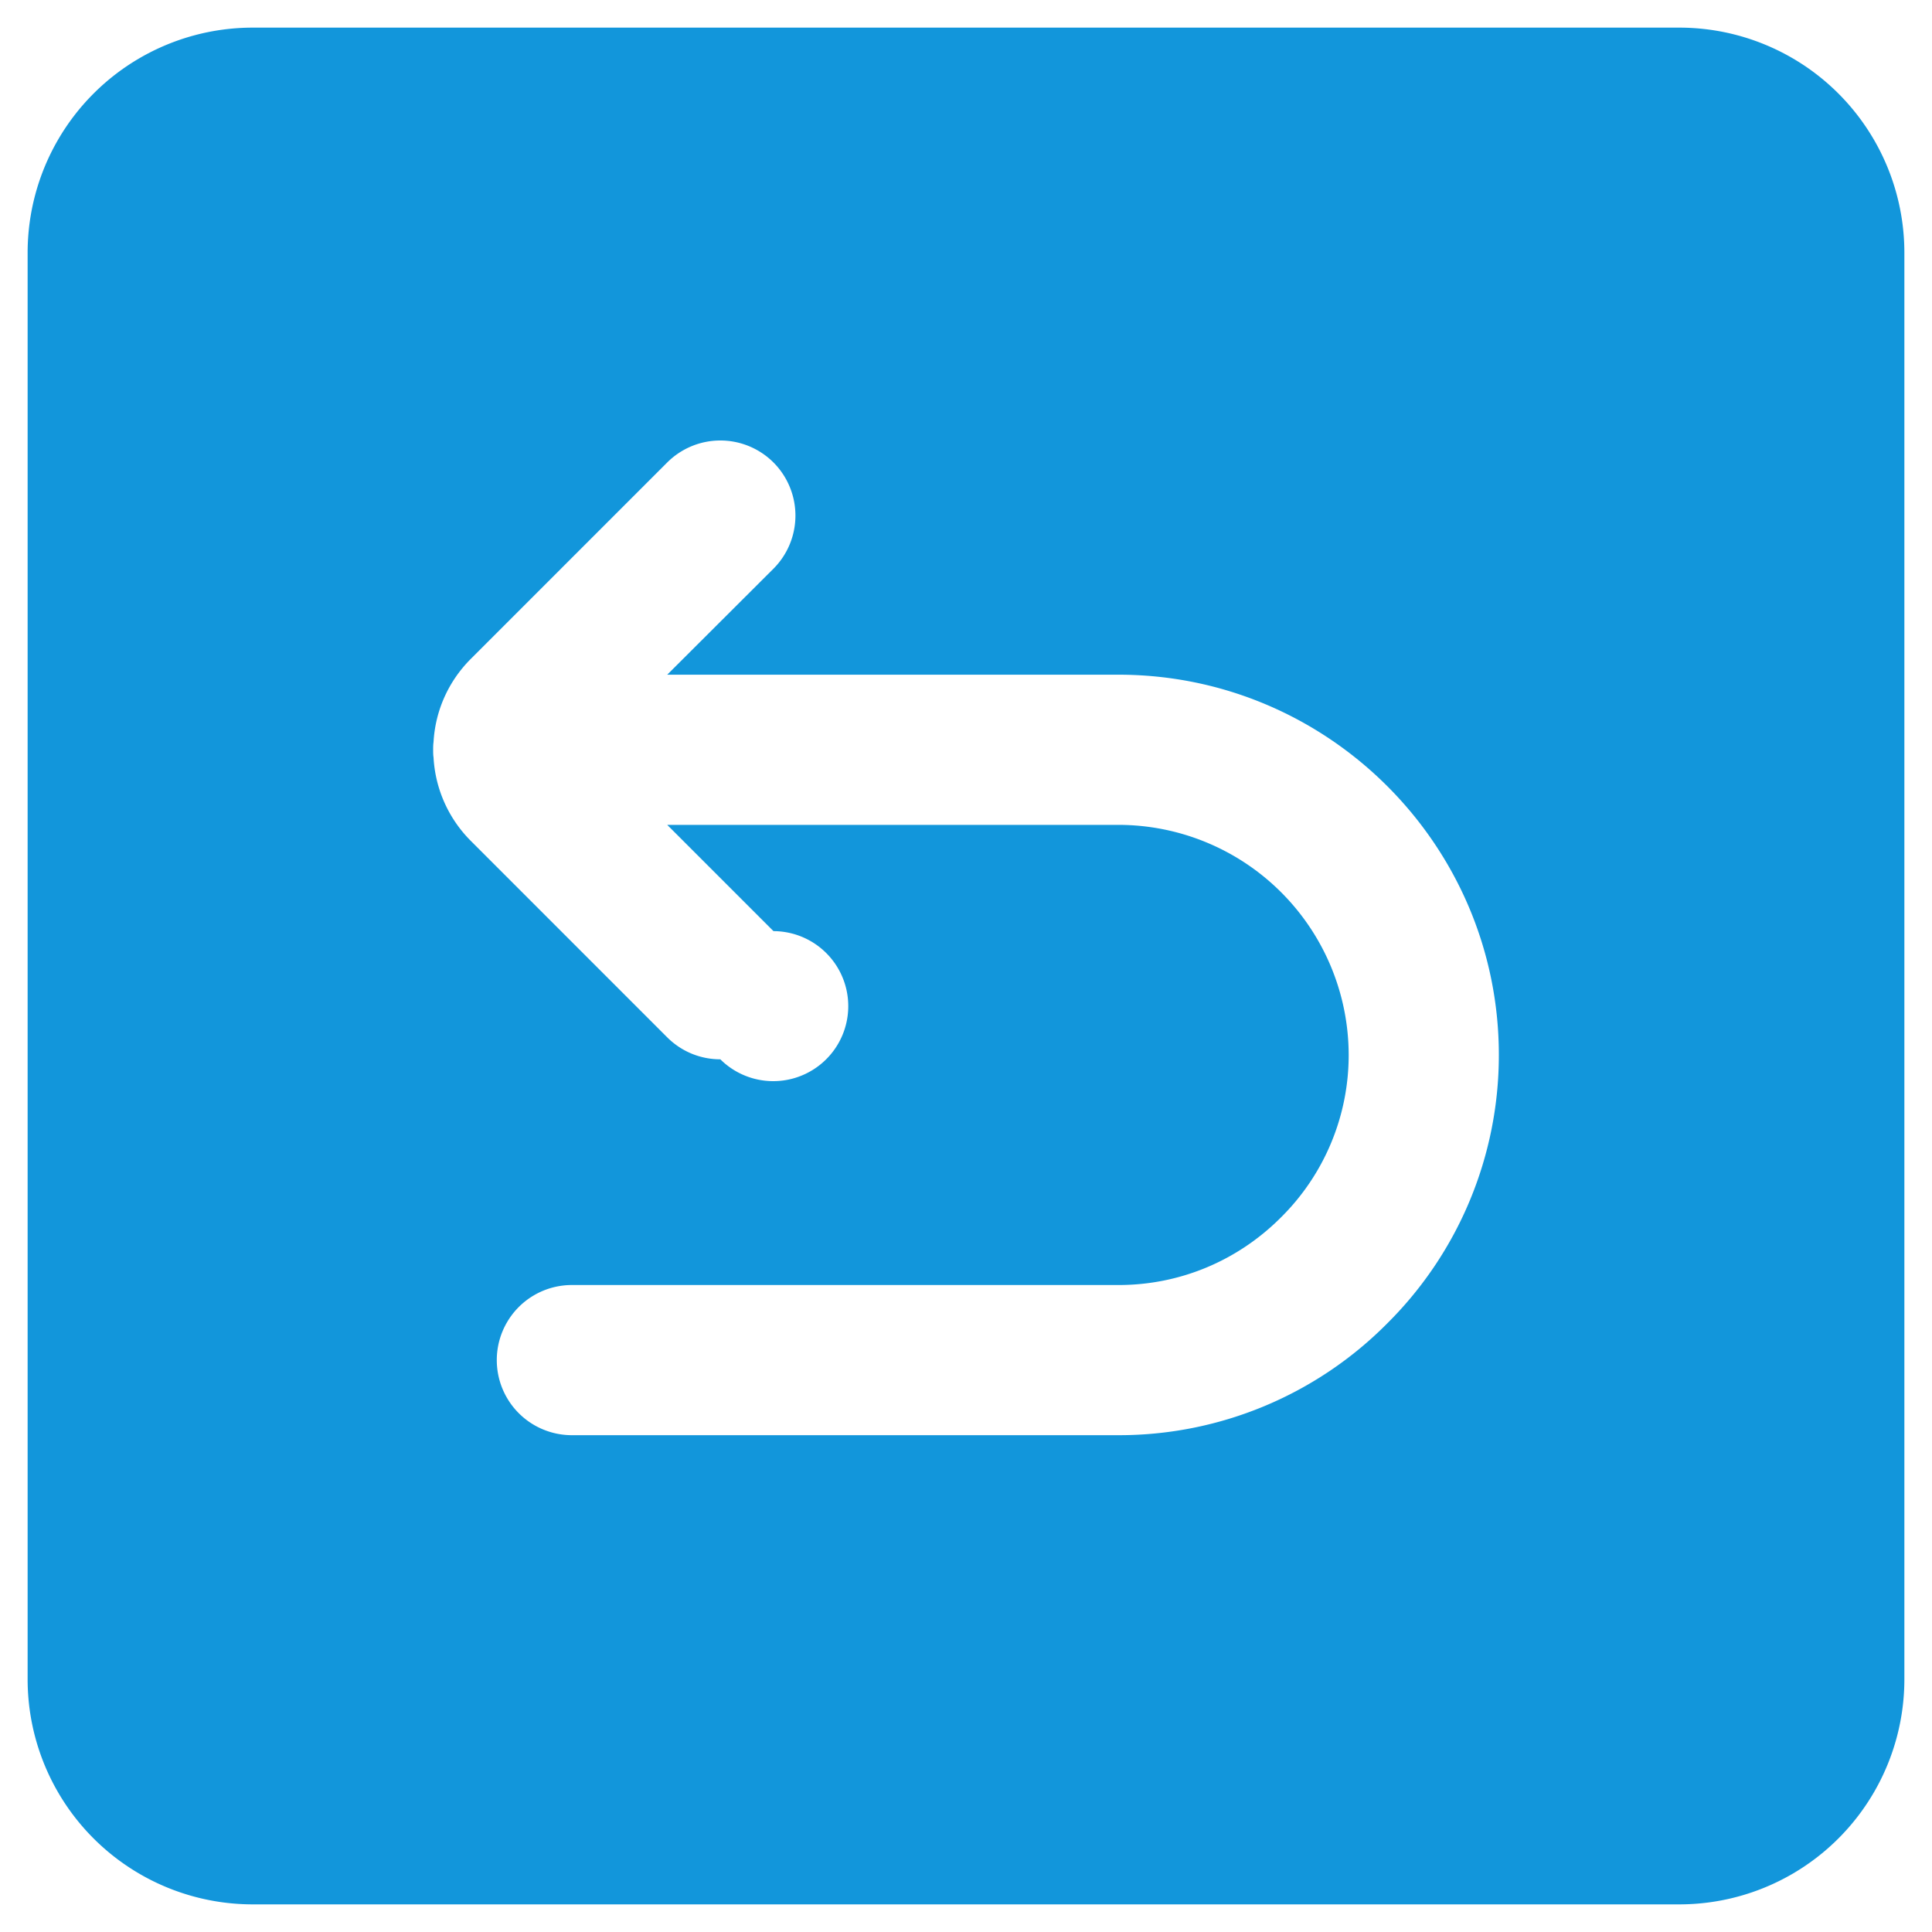 <?xml version="1.0" standalone="no"?><!DOCTYPE svg PUBLIC "-//W3C//DTD SVG 1.1//EN" "http://www.w3.org/Graphics/SVG/1.1/DTD/svg11.dtd"><svg t="1619354370933" class="icon" viewBox="0 0 1024 1024" version="1.1" xmlns="http://www.w3.org/2000/svg" p-id="109522" xmlns:xlink="http://www.w3.org/1999/xlink" width="200" height="200"><defs><style type="text/css"></style></defs><path d="M889.984 14.643H134.016A119.322 119.322 0 0 0 14.643 134.016v755.968a119.322 119.322 0 0 0 119.373 119.373h755.968a119.322 119.322 0 0 0 119.373-119.373V134.016A119.322 119.322 0 0 0 889.984 14.643z m-154.778 686.848a200.038 200.038 0 0 1-142.336 59.187H303.104a39.782 39.782 0 1 1 0-79.59h289.792c32.307 0 62.95-12.723 86.016-35.814a121.037 121.037 0 0 0 35.917-86.118 122.112 122.112 0 0 0-121.958-121.958h-239.232l56.32 56.32a39.757 39.757 0 1 1-28.16 67.942c-10.24 0-20.378-3.891-28.16-11.648L249.6 445.747a67.738 67.738 0 0 1-19.814-44.288c-0.205-1.28-0.205-2.662-0.205-4.07 0-1.382 0-2.765 0.205-4.07 0.922-16.717 7.962-32.333 19.814-44.16l104.038-104.038a39.859 39.859 0 0 1 56.32 0 39.859 39.859 0 0 1 0 56.294l-56.32 56.192h239.232c111.104 0 201.549 90.419 201.549 201.523a200.346 200.346 0 0 1-59.213 142.362z" p-id="109523" data-spm-anchor-id="a313x.7781069.0.i124" class="selected" fill="#1296db"></path></svg>